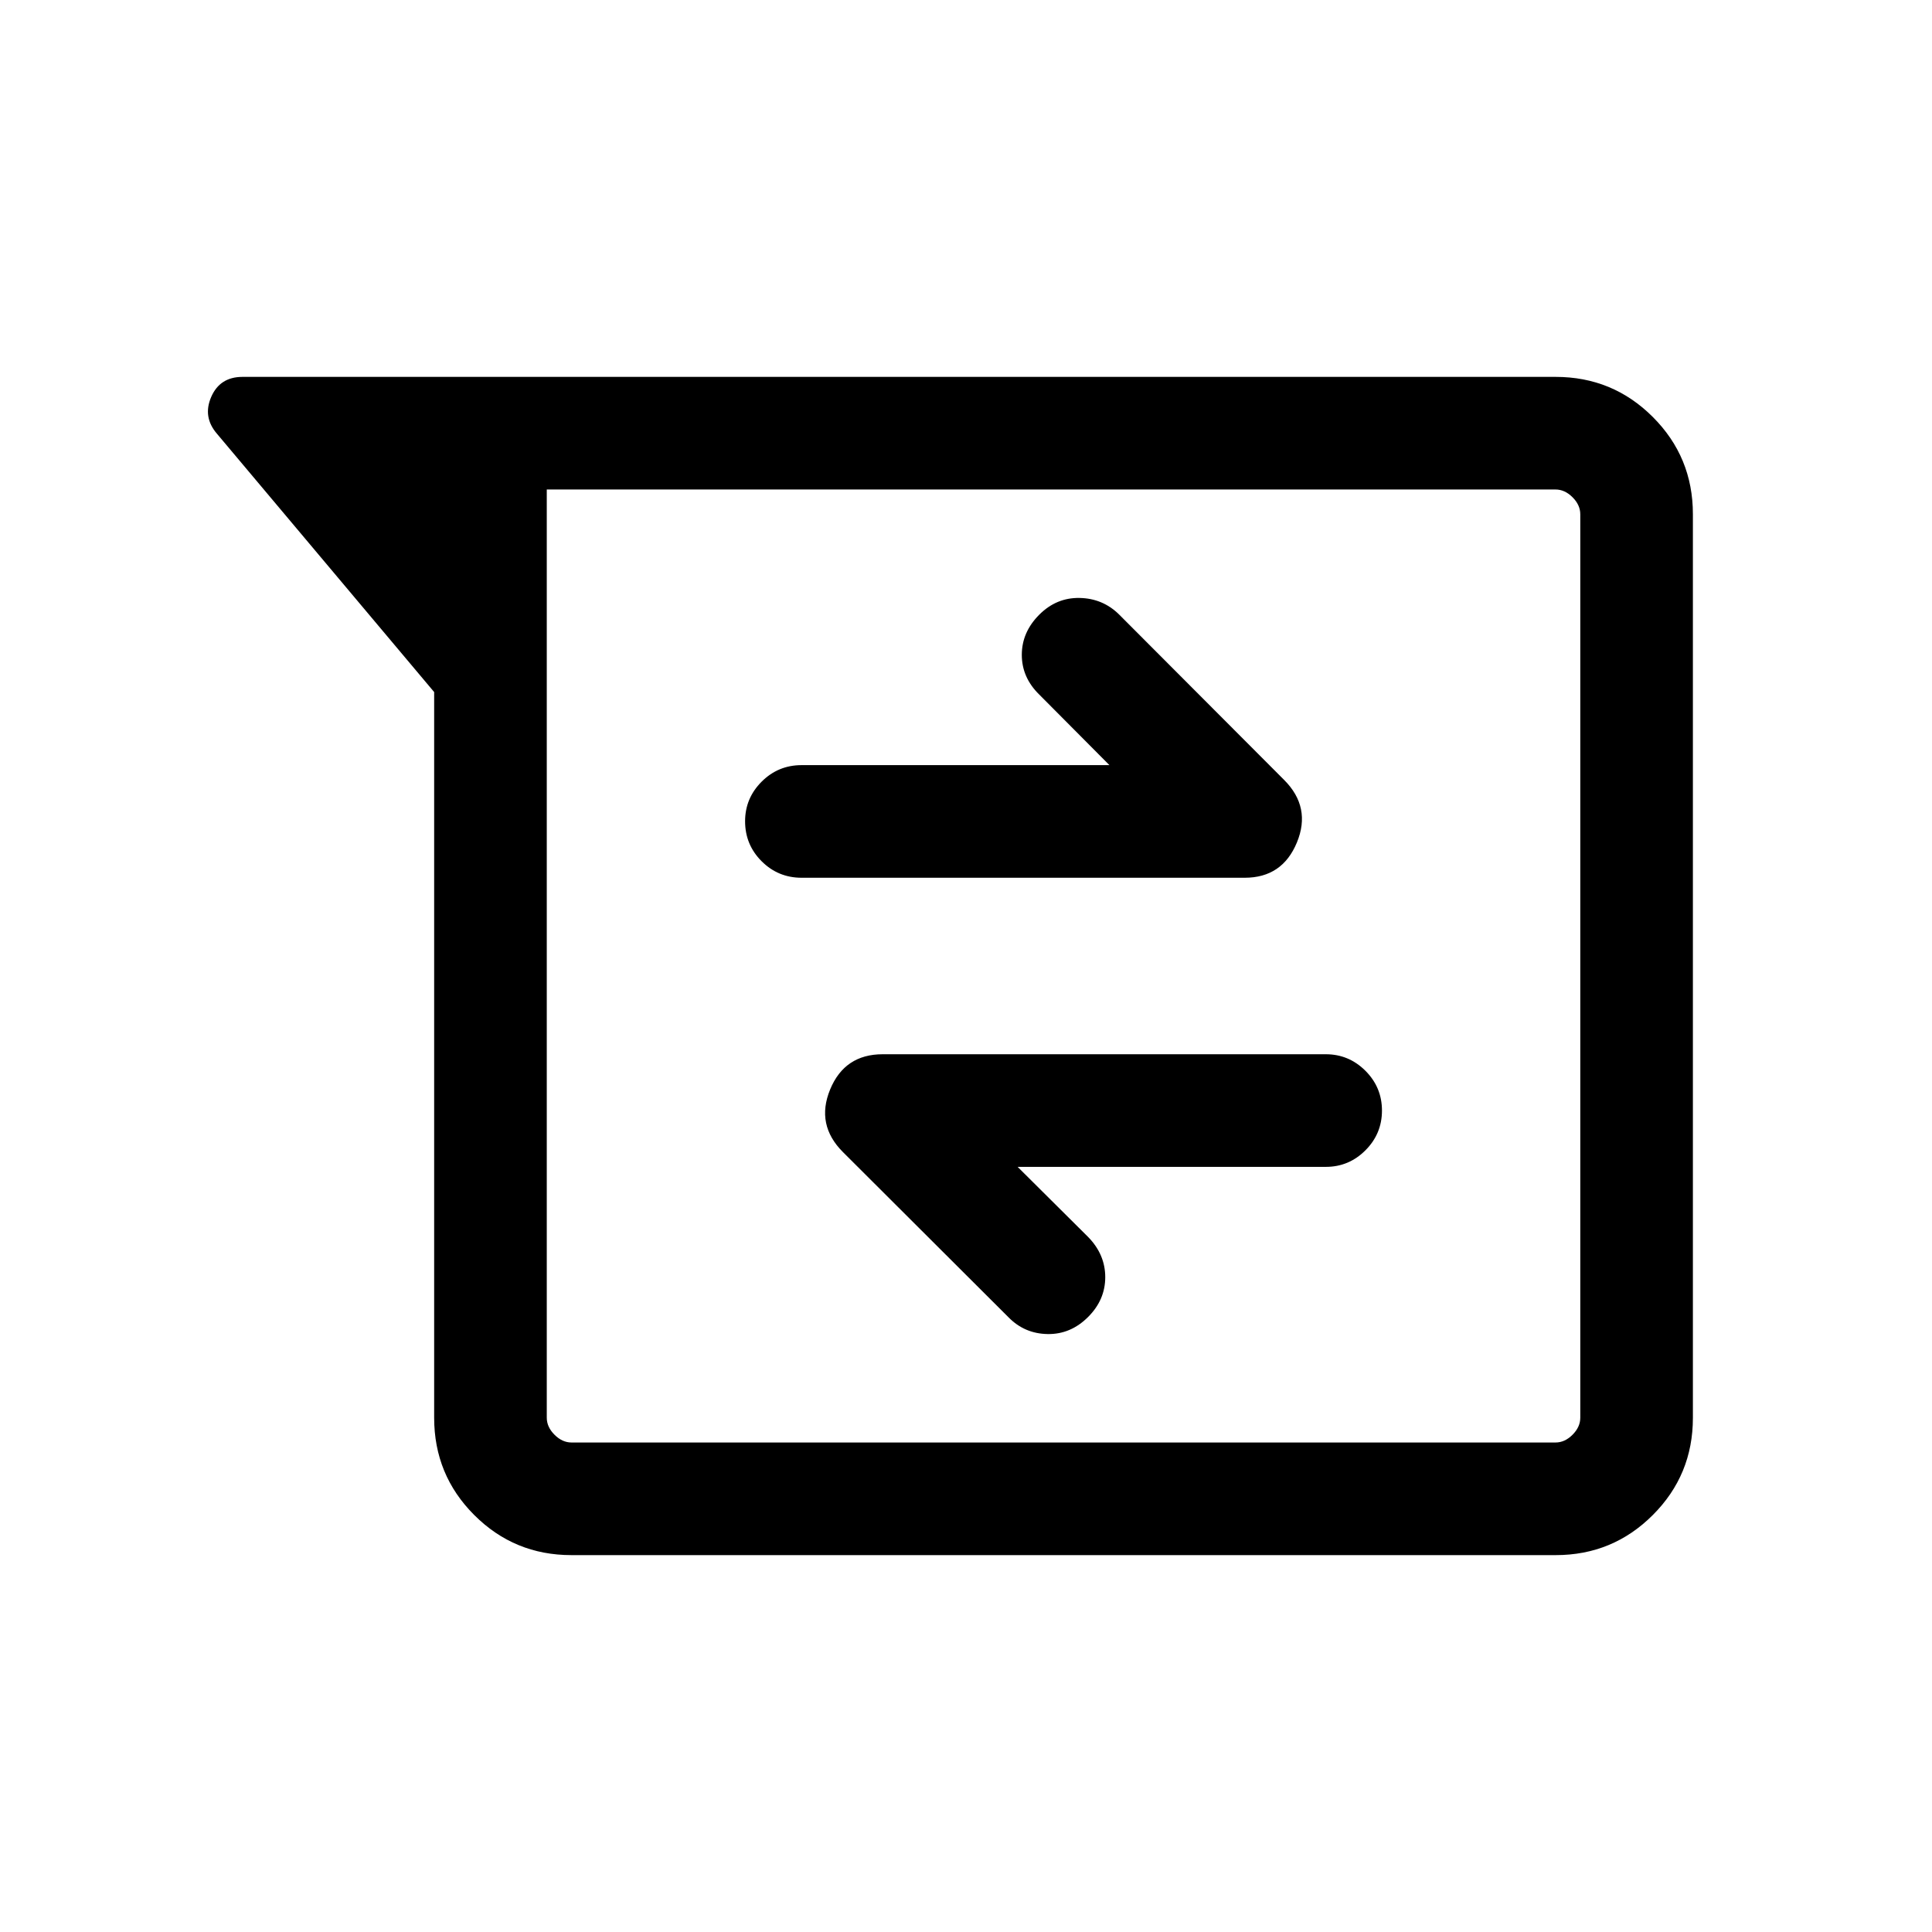 <svg xmlns="http://www.w3.org/2000/svg" height="24" viewBox="0 -960 960 960" width="24"><path d="M283.92-187.27q-28.36 0-48.27-19.92-19.92-19.91-19.92-48.35v-360.58l-107.88-128.3q-7.23-8.35-2.91-18.33 4.33-9.98 15.56-9.98h652.47q28.39 0 48.3 19.92 19.92 19.91 19.92 48.27v449.08q0 28.36-19.92 48.27-19.91 19.92-48.26 19.92H283.92Zm-12.23-529.5v461.23q0 4.62 3.85 8.46 3.84 3.85 8.46 3.85h488.92q4.62 0 8.46-3.85 3.85-3.84 3.85-8.46v-448.92q0-4.62-3.85-8.46-3.84-3.85-8.46-3.85H271.69Zm233.96 336.58h153.16q11.43 0 19.65-8.21 8.23-8.22 8.23-19.77 0-11.56-8.23-19.77-8.22-8.21-19.65-8.21h-220.2q-18.92 0-26.13 17.52-7.21 17.51 6.37 31.09l82.28 82.1q7.95 8.13 19.41 8.32 11.46.2 20.15-8.5 8.5-8.5 8.5-19.77 0-11.26-8.5-19.96l-35.04-34.84Zm45.62-199.62H398.31q-11.66 0-19.87 8.23-8.21 8.22-8.21 19.66 0 11.65 8.21 19.86 8.21 8.21 19.87 8.21H618.5q18.68 0 25.92-17.52 7.23-17.51-6.34-31.09l-82.1-82.29q-8.13-7.94-19.6-8.13-11.46-.2-19.96 8.3-8.69 8.7-8.69 19.97 0 11.26 8.69 19.76l34.85 35.04ZM271.69-716.77v473.54-473.54Z"/></svg>